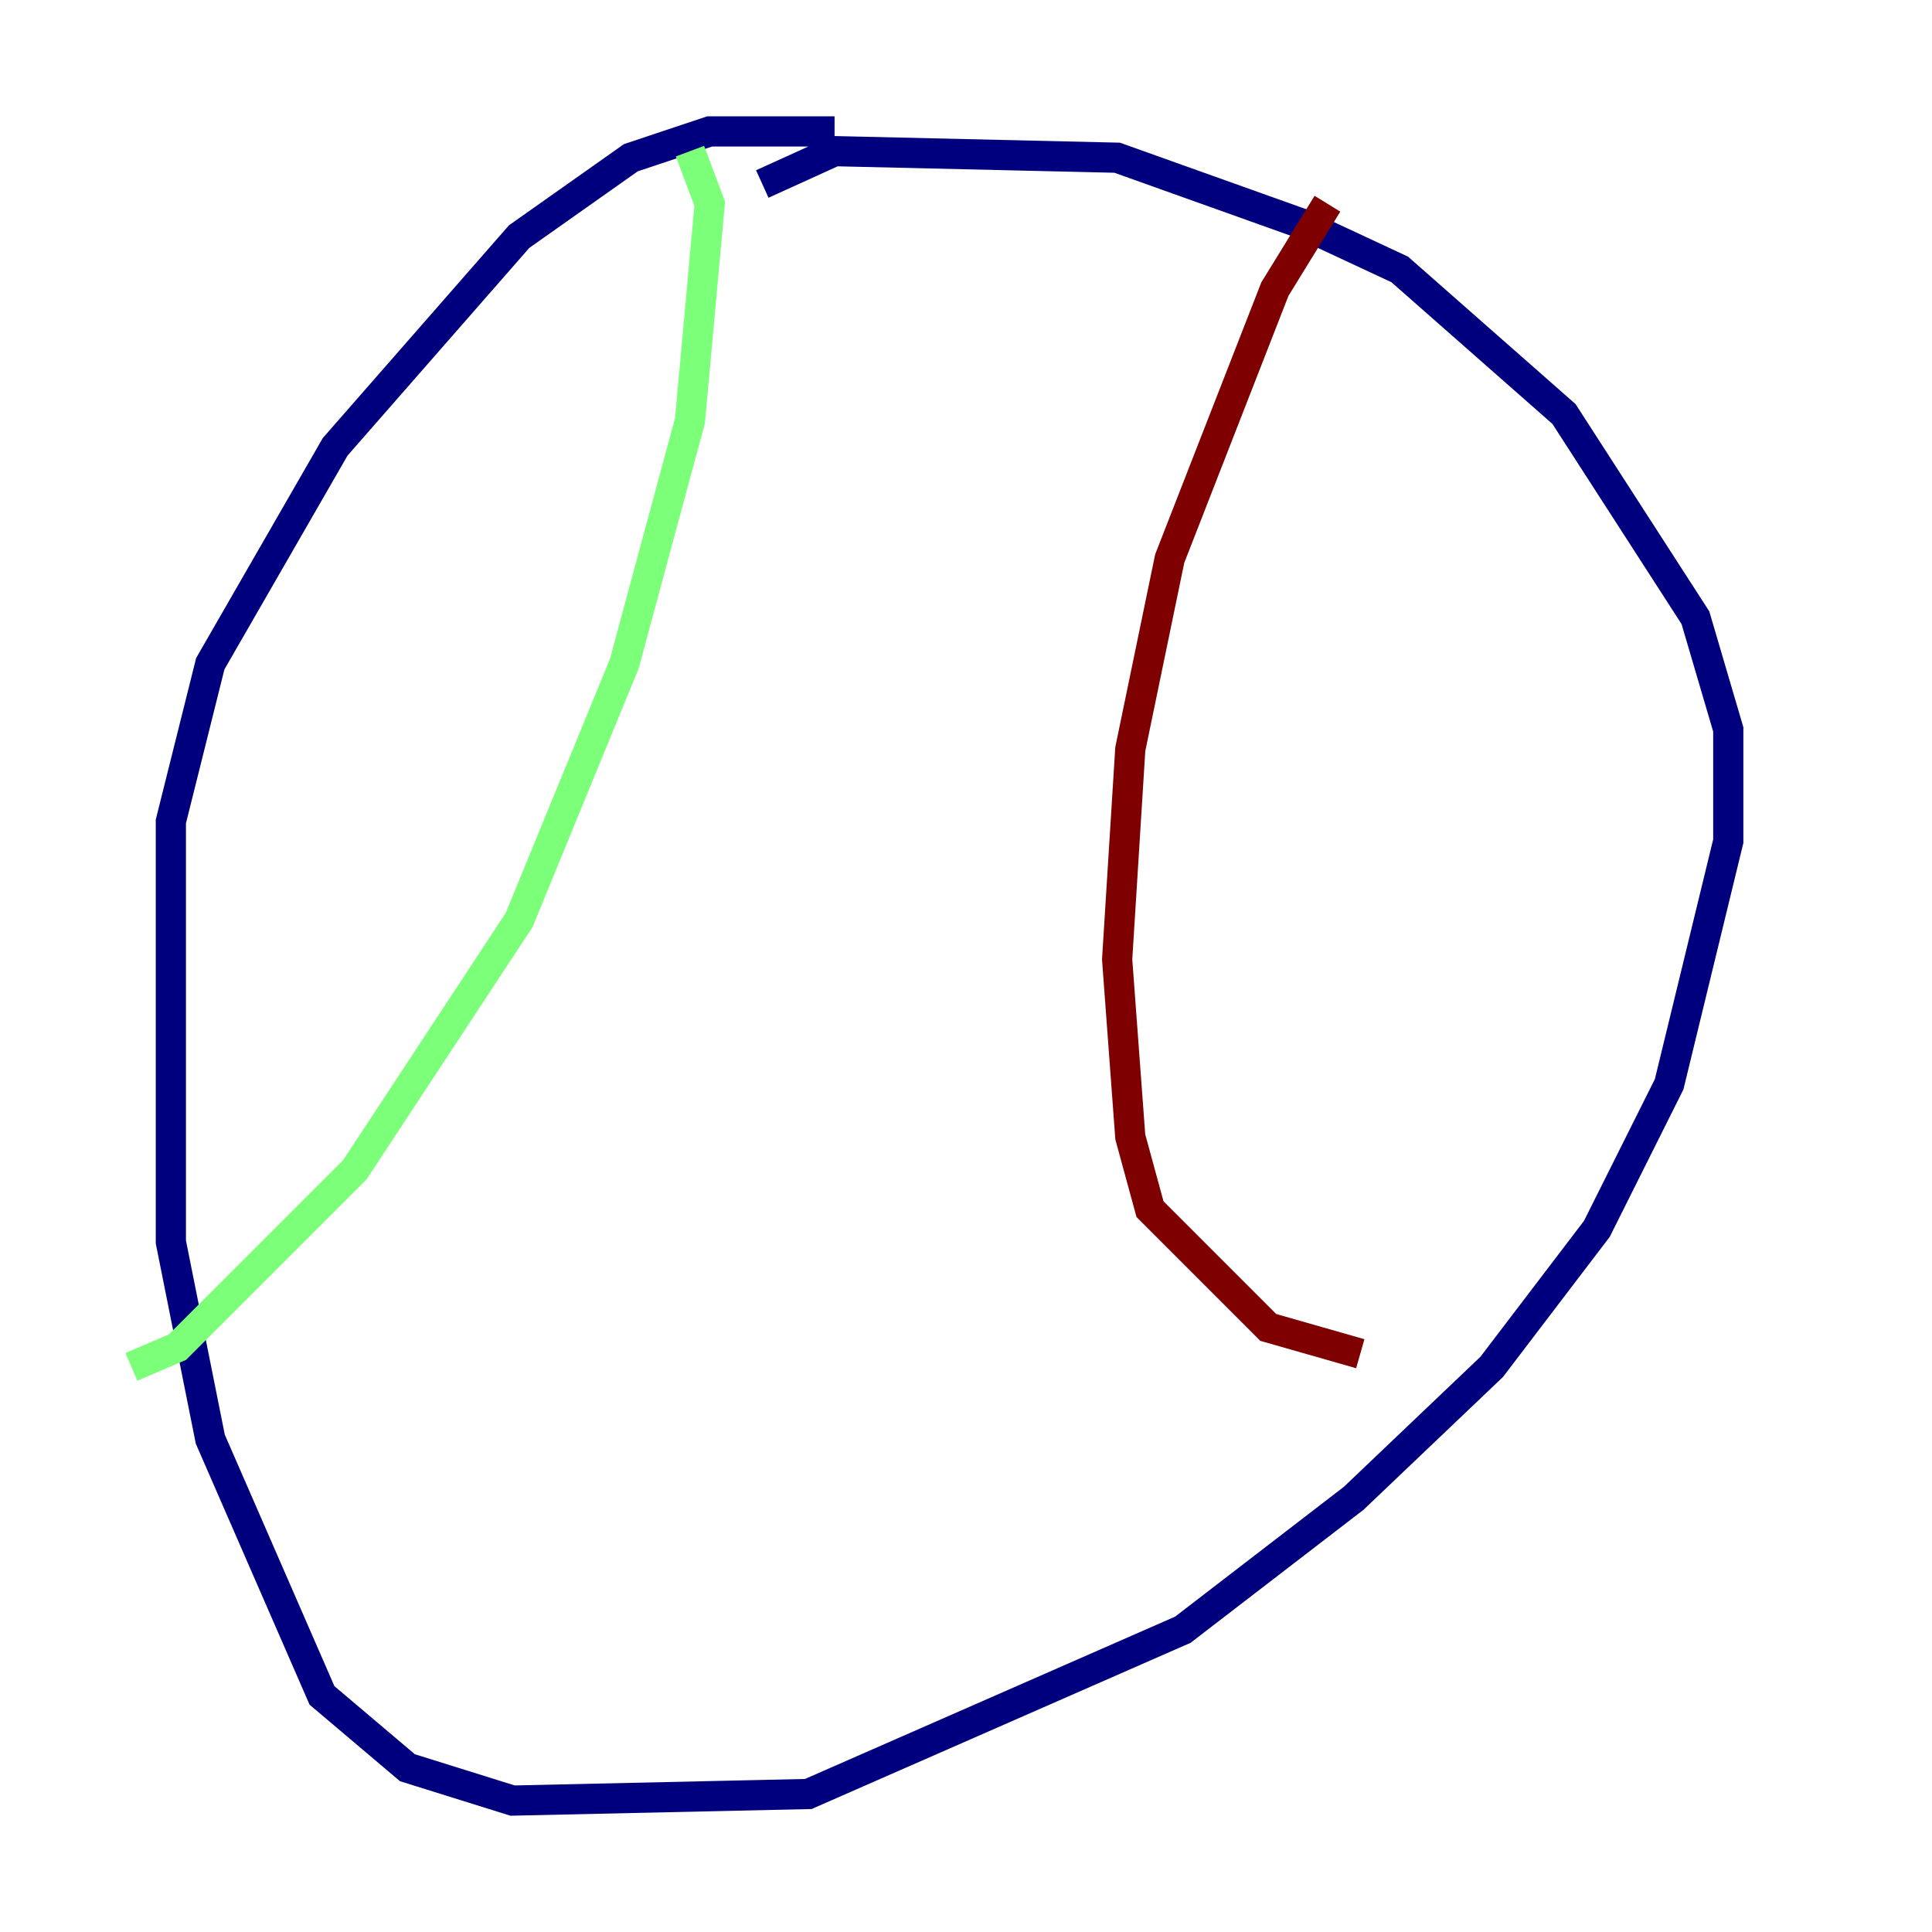 <?xml version="1.0" encoding="utf-8" ?>
<svg baseProfile="tiny" height="128" version="1.2" viewBox="0,0,128,128" width="128" xmlns="http://www.w3.org/2000/svg" xmlns:ev="http://www.w3.org/2001/xml-events" xmlns:xlink="http://www.w3.org/1999/xlink"><defs /><polyline fill="none" points="55.292,8.707 47.02,8.707 41.796,10.449 34.395,15.674 22.204,29.605 13.932,43.973 11.32,54.422 11.32,67.483 11.32,82.286 13.932,95.347 21.333,112.326 26.993,117.116 33.959,119.293 53.551,118.857 78.367,107.973 89.687,99.265 98.83,90.558 105.796,81.415 110.585,71.837 114.503,55.728 114.503,48.327 112.326,40.925 103.619,27.429 92.735,17.85 86.204,14.803 74.014,10.449 55.292,10.014 50.503,12.191" stroke="#00007f" stroke-width="2" /><polyline fill="none" points="8.707,90.558 11.755,89.252 23.51,77.497 34.395,60.952 41.361,43.973 45.714,27.864 47.02,13.497 45.714,10.014" stroke="#7cff79" stroke-width="2" /><polyline fill="none" points="87.946,13.497 84.463,19.157 77.497,37.007 74.884,49.633 74.014,63.565 74.884,75.32 76.191,80.109 84.027,87.946 90.122,89.687" stroke="#7f0000" stroke-width="2" /></svg>